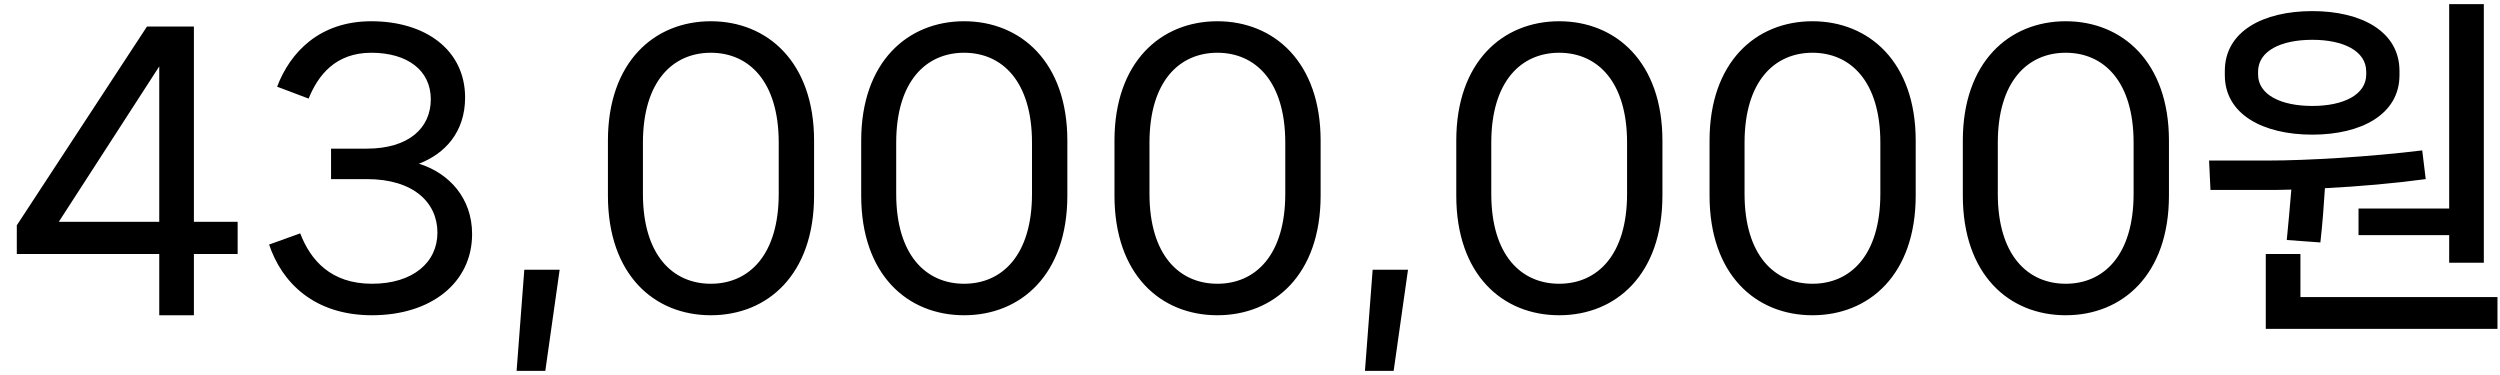 <svg width="100" height="15" viewBox="0 0 100 15" fill="none" xmlns="http://www.w3.org/2000/svg">
<path d="M7.756 8.872V1.06H5.88L0.672 9.012V10.16H6.37V12.61H7.756V10.16H9.506V8.872H7.756ZM6.37 2.656V8.872H2.352L6.37 2.656ZM10.764 9.782C11.281 11.322 12.584 12.61 14.88 12.61C17.245 12.61 18.884 11.308 18.884 9.362C18.884 7.934 17.974 6.926 16.756 6.548C17.791 6.156 18.604 5.288 18.604 3.902C18.604 1.998 17.021 0.85 14.851 0.85C12.78 0.85 11.604 2.096 11.085 3.468L12.345 3.944C12.723 3.006 13.424 2.11 14.851 2.11C16.294 2.11 17.232 2.81 17.232 3.972C17.232 5.12 16.349 5.946 14.669 5.946H13.242V7.164H14.669C16.559 7.164 17.497 8.116 17.497 9.306C17.497 10.496 16.517 11.35 14.88 11.35C13.227 11.35 12.415 10.398 12.009 9.334L10.764 9.782ZM21.812 14.836L22.386 10.79H20.972L20.664 14.836H21.812ZM28.433 12.61C30.701 12.61 32.563 10.986 32.563 7.822V5.624C32.563 2.488 30.701 0.85 28.433 0.85C26.165 0.85 24.317 2.488 24.317 5.624V7.822C24.317 10.986 26.165 12.61 28.433 12.61ZM28.433 11.35C26.907 11.35 25.717 10.202 25.717 7.752V5.708C25.717 3.258 26.907 2.11 28.433 2.11C29.959 2.11 31.149 3.258 31.149 5.708V7.752C31.149 10.202 29.959 11.35 28.433 11.35ZM38.564 12.61C40.832 12.61 42.694 10.986 42.694 7.822V5.624C42.694 2.488 40.832 0.85 38.564 0.85C36.296 0.85 34.448 2.488 34.448 5.624V7.822C34.448 10.986 36.296 12.61 38.564 12.61ZM38.564 11.35C37.038 11.35 35.848 10.202 35.848 7.752V5.708C35.848 3.258 37.038 2.11 38.564 2.11C40.09 2.11 41.28 3.258 41.28 5.708V7.752C41.28 10.202 40.09 11.35 38.564 11.35ZM48.695 12.61C50.963 12.61 52.825 10.986 52.825 7.822V5.624C52.825 2.488 50.963 0.85 48.695 0.85C46.427 0.85 44.579 2.488 44.579 5.624V7.822C44.579 10.986 46.427 12.61 48.695 12.61ZM48.695 11.35C47.169 11.35 45.979 10.202 45.979 7.752V5.708C45.979 3.258 47.169 2.11 48.695 2.11C50.221 2.11 51.411 3.258 51.411 5.708V7.752C51.411 10.202 50.221 11.35 48.695 11.35ZM55.746 14.836L56.32 10.79H54.906L54.598 14.836H55.746ZM62.367 12.61C64.635 12.61 66.497 10.986 66.497 7.822V5.624C66.497 2.488 64.635 0.85 62.367 0.85C60.099 0.85 58.251 2.488 58.251 5.624V7.822C58.251 10.986 60.099 12.61 62.367 12.61ZM62.367 11.35C60.841 11.35 59.651 10.202 59.651 7.752V5.708C59.651 3.258 60.841 2.11 62.367 2.11C63.893 2.11 65.083 3.258 65.083 5.708V7.752C65.083 10.202 63.893 11.35 62.367 11.35ZM72.498 12.61C74.766 12.61 76.628 10.986 76.628 7.822V5.624C76.628 2.488 74.766 0.85 72.498 0.85C70.23 0.85 68.382 2.488 68.382 5.624V7.822C68.382 10.986 70.23 12.61 72.498 12.61ZM72.498 11.35C70.972 11.35 69.782 10.202 69.782 7.752V5.708C69.782 3.258 70.972 2.11 72.498 2.11C74.024 2.11 75.214 3.258 75.214 5.708V7.752C75.214 10.202 74.024 11.35 72.498 11.35ZM82.629 12.61C84.897 12.61 86.758 10.986 86.758 7.822V5.624C86.758 2.488 84.897 0.85 82.629 0.85C80.361 0.85 78.513 2.488 78.513 5.624V7.822C78.513 10.986 80.361 12.61 82.629 12.61ZM82.629 11.35C81.103 11.35 79.912 10.202 79.912 7.752V5.708C79.912 3.258 81.103 2.11 82.629 2.11C84.154 2.11 85.344 3.258 85.344 5.708V7.752C85.344 10.202 84.154 11.35 82.629 11.35ZM94.341 9.404H97.967V10.51H99.353V0.164H97.967V8.34H94.341V9.404ZM92.493 5.386C94.453 5.386 95.979 4.574 95.979 3.006V2.838C95.979 1.256 94.453 0.444 92.493 0.444C90.519 0.444 88.993 1.256 88.993 2.838V3.006C88.993 4.574 90.519 5.386 92.493 5.386ZM90.323 2.866C90.323 2.04 91.233 1.592 92.493 1.592C93.739 1.592 94.649 2.04 94.649 2.866V2.978C94.649 3.79 93.739 4.238 92.493 4.238C91.233 4.238 90.323 3.79 90.323 2.978V2.866ZM92.815 9.698C92.899 8.956 92.955 8.214 92.997 7.528C94.369 7.458 95.797 7.332 97.029 7.164L96.889 6.016C94.831 6.268 92.311 6.422 90.701 6.422H88.363L88.419 7.598H90.589C90.925 7.598 91.275 7.598 91.653 7.584C91.597 8.228 91.541 8.928 91.471 9.6L92.815 9.698ZM92.017 10.16H90.631V13.156H99.899V11.882H92.017V10.16Z" fill="black"/>
</svg>
